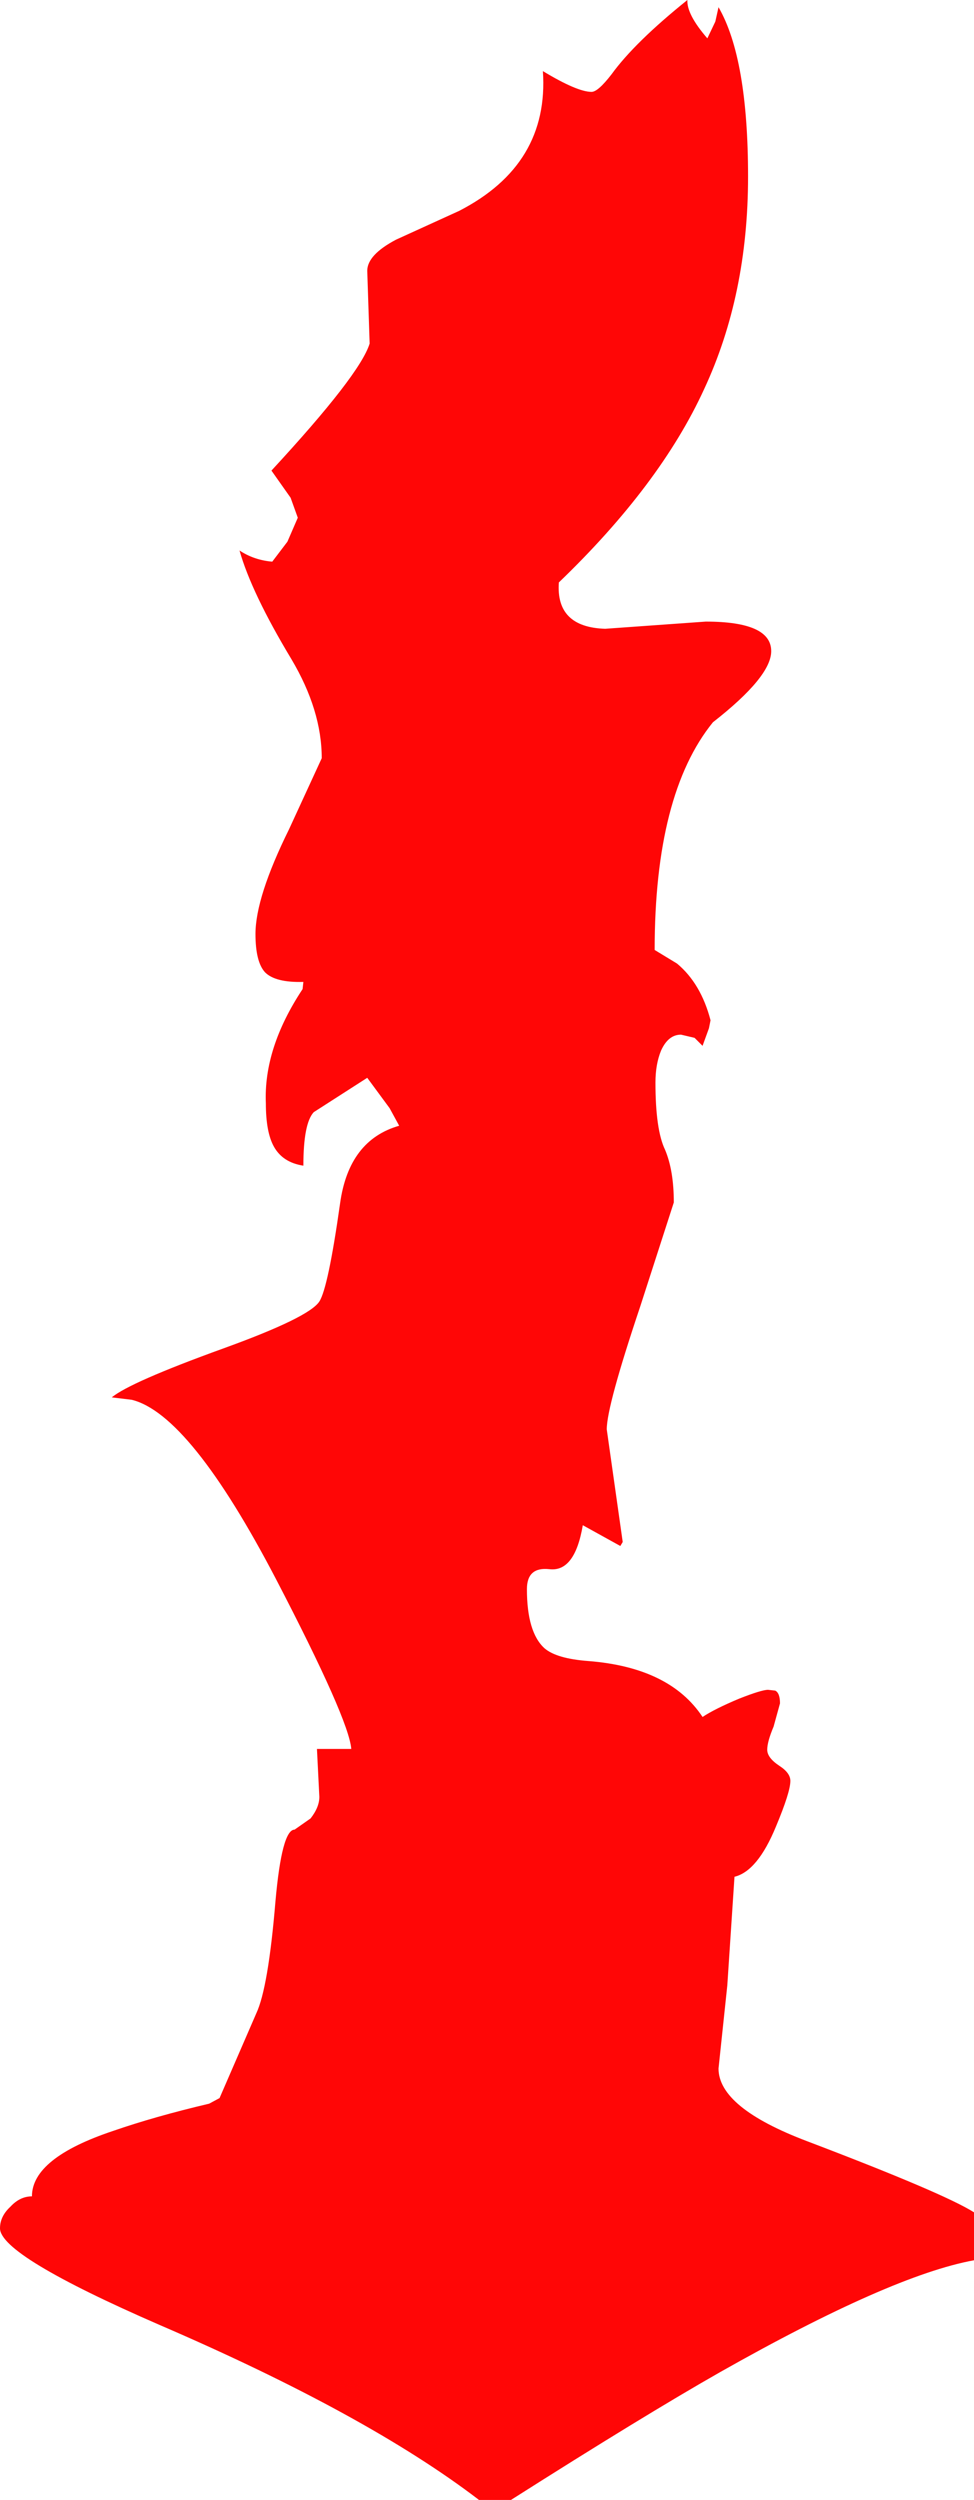 <?xml version="1.0" encoding="UTF-8" standalone="no"?>
<svg xmlns:xlink="http://www.w3.org/1999/xlink" height="156.45px" width="61.0px" xmlns="http://www.w3.org/2000/svg">
  <g transform="matrix(1.0, 0.0, 0.0, 1.0, 0.0, -2.55)">
    <path d="M44.3 4.95 L44.8 3.9 45.0 3.0 Q46.85 6.2 46.85 13.6 46.85 21.0 44.1 26.9 41.35 32.9 35.0 39.0 34.8 41.8 37.9 41.9 L44.2 41.45 Q48.3 41.45 48.3 43.3 48.3 44.9 44.65 47.75 41.0 52.25 41.0 62.0 L42.4 62.85 Q43.9 64.1 44.5 66.4 L44.4 66.9 44.0 68.0 43.5 67.5 42.65 67.3 Q41.85 67.3 41.4 68.3 41.05 69.15 41.05 70.3 41.05 73.25 41.65 74.5 42.2 75.8 42.2 77.8 L40.1 84.3 Q38.0 90.55 38.0 92.0 L39.0 99.05 38.85 99.3 36.5 98.0 Q36.0 100.95 34.4 100.75 33.0 100.6 33.0 102.0 33.0 104.7 34.1 105.7 34.85 106.35 36.85 106.5 41.95 106.9 44.0 110.0 44.75 109.5 46.3 108.85 47.7 108.3 48.1 108.3 L48.55 108.35 Q48.85 108.5 48.85 109.15 L48.45 110.6 Q48.05 111.55 48.05 112.05 48.05 112.55 48.8 113.05 49.5 113.5 49.5 114.0 49.5 114.7 48.6 116.85 47.45 119.65 46.0 120.0 L45.55 126.8 45.0 132.0 Q45.0 134.45 50.55 136.55 59.1 139.8 61.0 141.0 L61.0 144.0 Q55.8 144.95 45.1 151.0 40.35 153.7 32.0 159.0 L30.0 159.0 Q23.0 153.65 10.0 148.05 0.0 143.7 0.0 142.0 0.0 141.25 0.65 140.65 1.25 140.0 2.0 140.0 2.0 137.6 7.1 135.9 9.7 135.0 13.1 134.2 L13.75 133.85 16.05 128.55 Q16.8 126.95 17.25 121.55 17.65 117.05 18.45 117.05 L19.45 116.35 Q20.0 115.65 20.0 115.0 L19.85 112.0 22.0 112.0 Q21.85 110.15 17.3 101.4 11.9 91.05 8.25 90.15 L7.0 90.0 Q8.15 89.05 13.95 86.95 19.35 85.0 20.0 84.0 20.55 83.15 21.3 77.85 21.85 73.9 25.0 73.0 L24.4 71.9 23.0 70.0 19.65 72.15 Q19.0 72.85 19.0 75.5 17.7 75.3 17.15 74.3 16.65 73.4 16.65 71.6 16.5 68.15 18.95 64.45 L19.0 64.0 Q17.25 64.05 16.6 63.4 16.0 62.75 16.0 61.0 16.0 58.7 18.1 54.45 L20.15 50.0 Q20.15 47.0 18.25 43.8 15.75 39.65 15.0 37.0 15.9 37.6 17.05 37.7 L18.0 36.45 18.65 34.95 18.2 33.7 17.0 32.0 Q22.55 26.0 23.15 24.05 L23.0 19.5 Q23.0 18.5 24.8 17.55 L28.75 15.75 Q34.4 12.85 34.0 7.0 36.15 8.3 37.05 8.3 37.45 8.3 38.3 7.2 39.75 5.2 43.05 2.55 43.0 3.45 44.3 4.95" fill="#ff0000" fill-opacity="0.976" fill-rule="evenodd" stroke="none"/>
  </g>
</svg>
